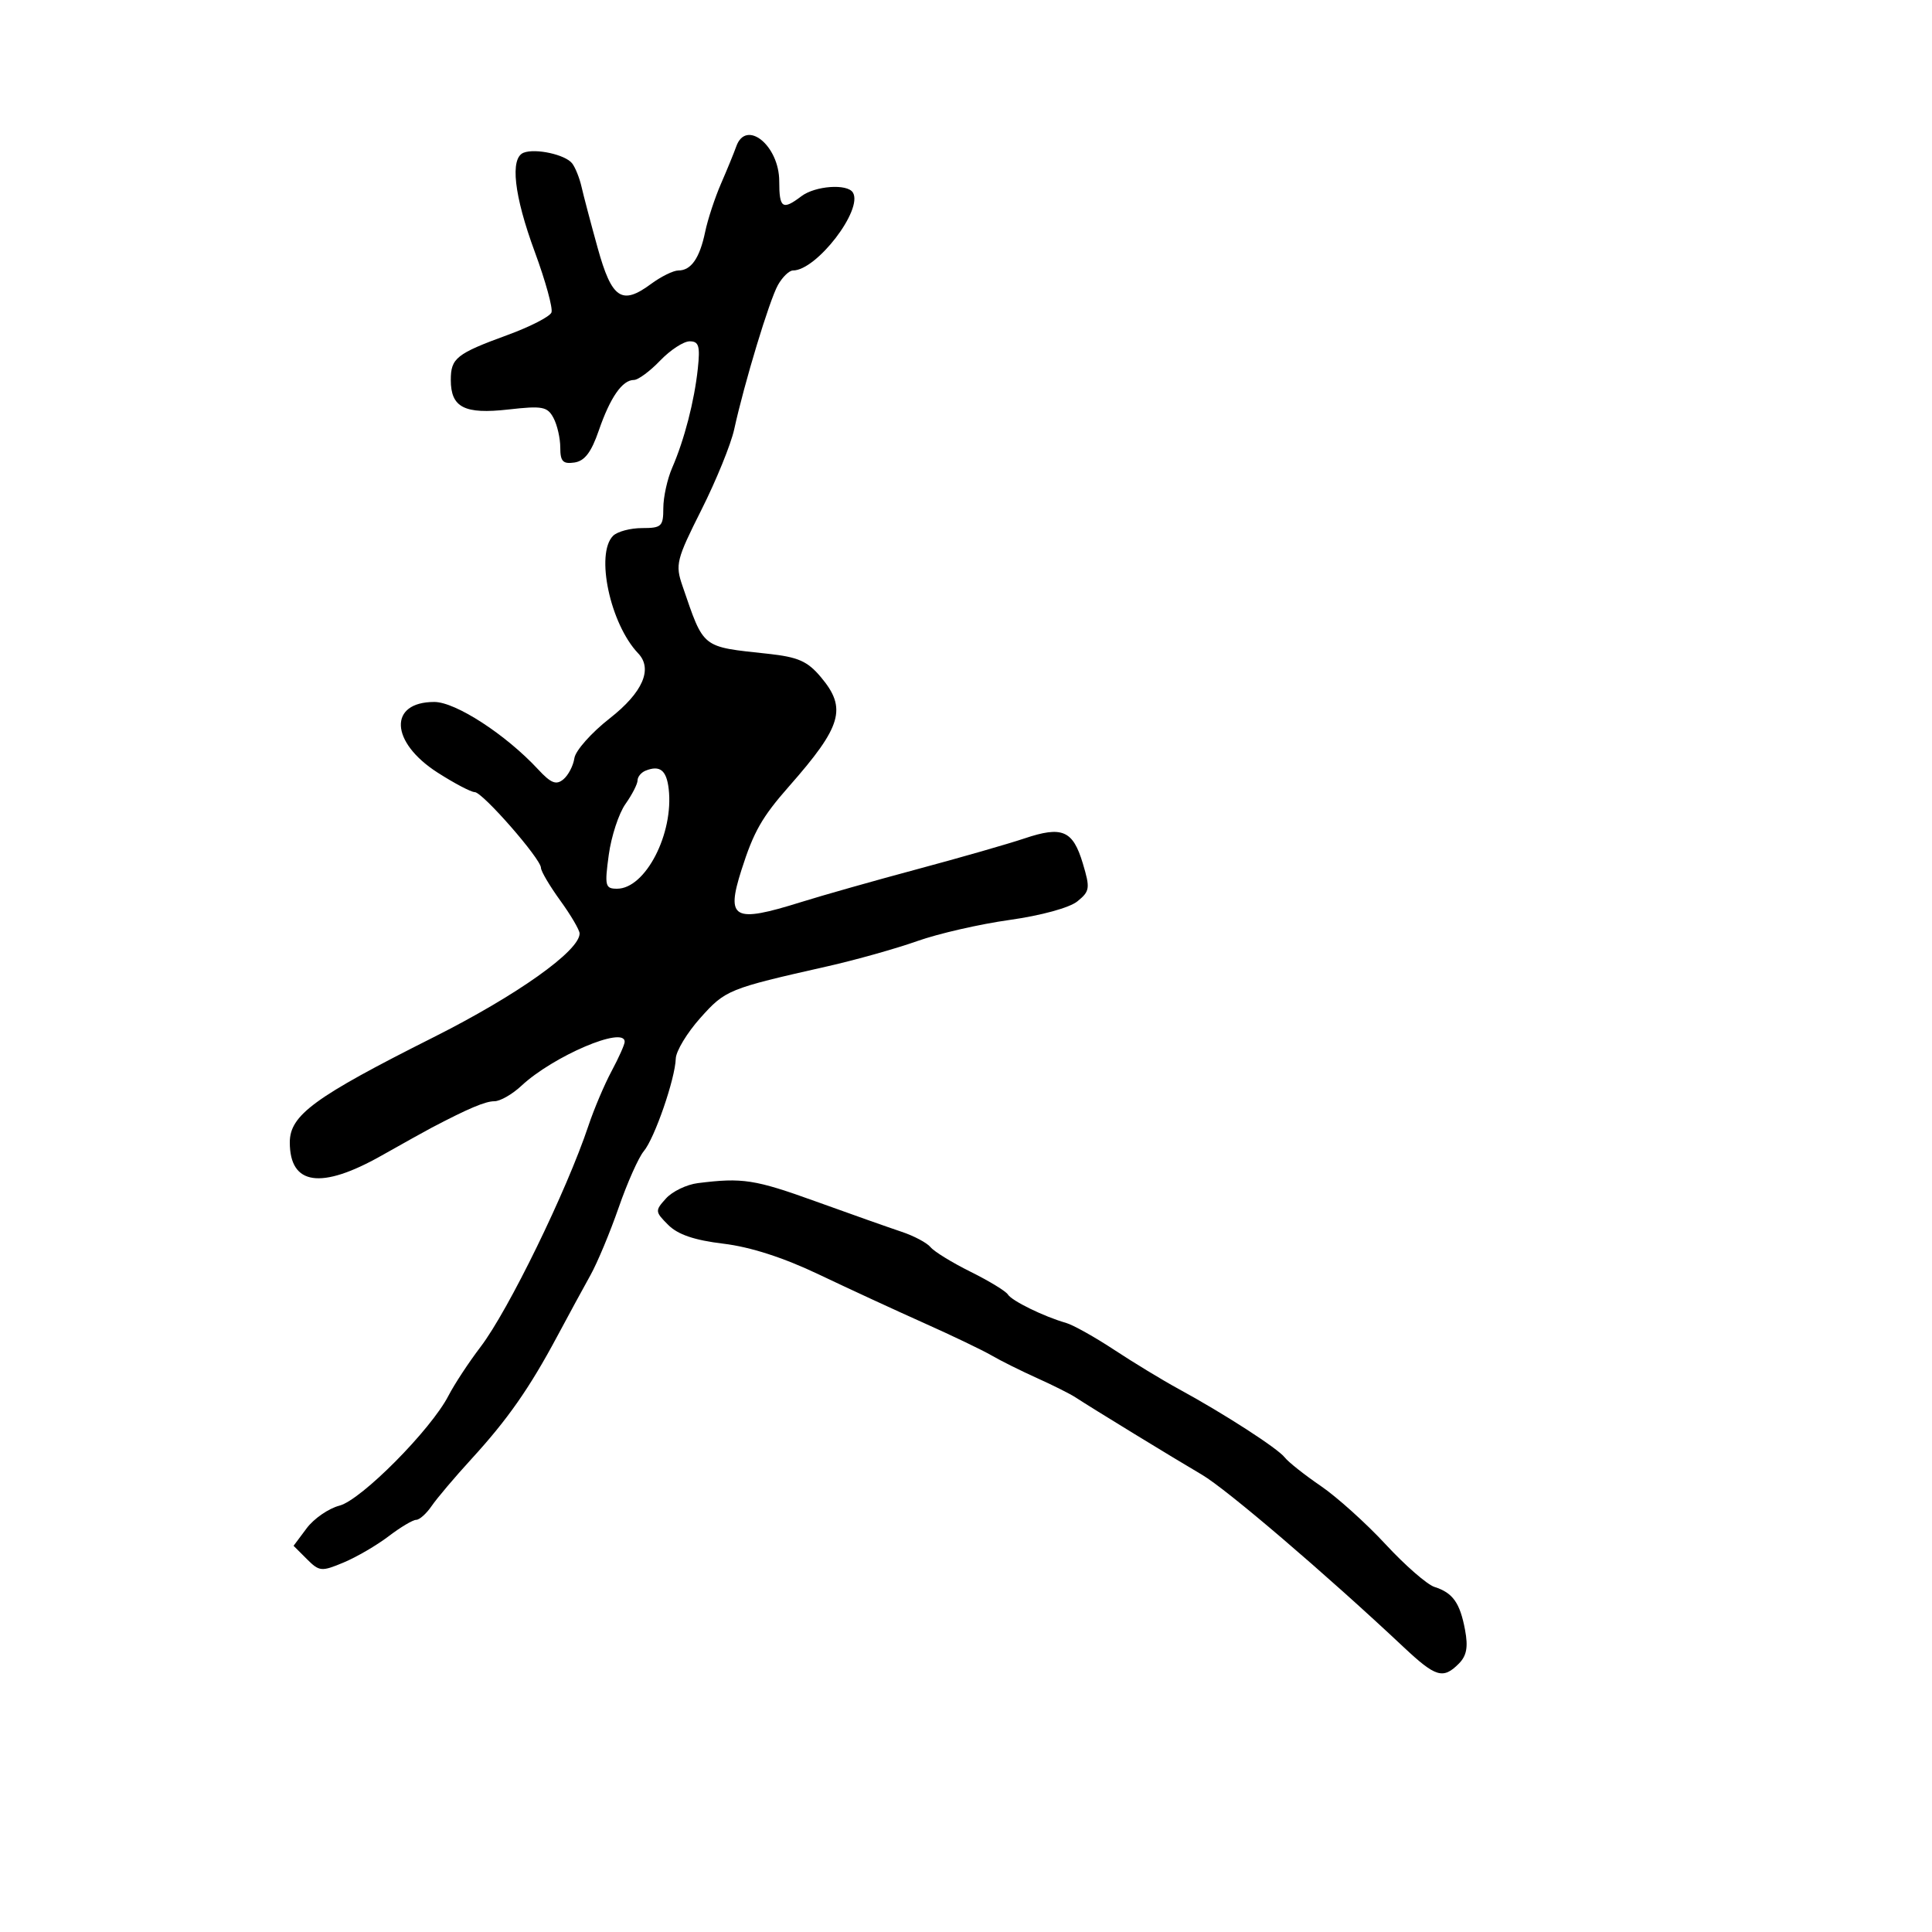 <svg xmlns="http://www.w3.org/2000/svg" width="300" height="300" viewBox="0 0 300 300" version="1.1">
  <defs/>
  <path d="M114.321,22.75 C115.845,18.422 121,22.595 121,28.155 C121,32.347 121.507,32.688 124.441,30.468 C126.583,28.848 131.567,28.49 132.434,29.894 C134.069,32.539 126.799,42 123.131,42 C122.548,42 121.5,43.013 120.802,44.25 C119.48,46.595 115.584,59.448 114,66.69 C113.495,68.994 111.21,74.605 108.92,79.159 C105.024,86.908 104.835,87.666 105.971,90.969 C109.356,100.811 108.824,100.387 119.218,101.515 C123.946,102.028 125.375,102.657 127.468,105.145 C131.545,109.99 130.737,112.768 122.536,122.086 C118.317,126.88 117.029,129.141 115.139,135.071 C112.7,142.72 113.883,143.362 124.369,140.082 C127.741,139.027 135.9,136.716 142.5,134.947 C149.1,133.177 156.56,131.037 159.077,130.191 C164.944,128.22 166.599,128.93 168.142,134.078 C169.298,137.939 169.232,138.393 167.29,139.966 C166.068,140.956 161.654,142.165 156.773,142.848 C152.146,143.495 145.692,144.973 142.43,146.131 C139.169,147.29 132.9,149.051 128.5,150.046 C113.057,153.536 112.653,153.7 108.75,158.064 C106.688,160.37 104.97,163.212 104.934,164.379 C104.836,167.528 101.644,176.762 99.964,178.76 C99.159,179.717 97.407,183.65 96.071,187.5 C94.735,191.35 92.763,196.075 91.689,198 C90.615,199.925 88.292,204.2 86.527,207.5 C82.214,215.566 78.82,220.419 73.203,226.554 C70.616,229.379 67.838,232.661 67.029,233.846 C66.22,235.031 65.138,236 64.624,236 C64.109,236 62.184,237.148 60.344,238.551 C58.504,239.954 55.358,241.788 53.352,242.626 C49.915,244.062 49.587,244.032 47.646,242.09 L45.586,240.031 L47.618,237.31 C48.736,235.813 51.026,234.232 52.709,233.796 C56.096,232.918 66.909,222.015 69.635,216.73 C70.552,214.953 72.798,211.536 74.628,209.135 C78.945,203.472 87.985,184.934 91.372,174.801 C92.235,172.216 93.855,168.397 94.971,166.315 C96.087,164.233 97,162.185 97,161.765 C97,159.251 85.906,163.985 80.945,168.615 C79.54,169.927 77.664,171 76.776,171 C75.37,171 72.768,172.097 67,175.124 C66.175,175.557 62.672,177.506 59.216,179.456 C49.832,184.748 45,184.045 45,177.387 C45,173.156 48.817,170.364 67.311,161.068 C80.272,154.553 90,147.645 90,144.955 C90,144.42 88.65,142.119 87,139.841 C85.35,137.564 84,135.277 84,134.759 C84,133.37 74.931,123 73.716,123 C73.144,123 70.542,121.631 67.936,119.959 C60.575,115.236 60.294,109 67.442,109 C70.751,109 78.559,114.075 83.571,119.482 C85.554,121.621 86.366,121.941 87.477,121.019 C88.249,120.379 89.019,118.898 89.19,117.728 C89.36,116.558 91.829,113.778 94.676,111.55 C99.804,107.537 101.406,103.875 99.094,101.45 C94.746,96.89 92.419,85.981 95.2,83.2 C95.86,82.54 97.885,82 99.7,82 C102.723,82 103,81.74 103,78.901 C103,77.197 103.617,74.384 104.37,72.651 C106.264,68.297 107.817,62.296 108.356,57.25 C108.732,53.723 108.517,53 107.092,53 C106.147,53 104.081,54.35 102.5,56 C100.919,57.65 99.09,59 98.435,59 C96.632,59 94.751,61.708 92.977,66.858 C91.812,70.241 90.784,71.587 89.189,71.82 C87.41,72.079 87,71.646 87,69.504 C87,68.054 86.524,65.979 85.942,64.891 C85.001,63.134 84.224,62.989 78.949,63.585 C72.115,64.359 70,63.275 70,59 C70,55.607 70.864,54.924 78.841,52.007 C82.329,50.731 85.384,49.162 85.631,48.52 C85.877,47.877 84.711,43.642 83.04,39.107 C79.809,30.347 79.158,24.537 81.313,23.71 C83.171,22.997 87.77,24.007 88.835,25.361 C89.328,25.987 89.986,27.625 90.298,29 C90.609,30.375 91.738,34.65 92.806,38.5 C94.997,46.4 96.549,47.449 101.083,44.097 C102.643,42.944 104.557,42 105.337,42 C107.32,42 108.647,40.086 109.498,36 C109.899,34.075 111.009,30.7 111.966,28.5 C112.923,26.3 113.982,23.712 114.321,22.75 Z M108.355,183.716 C115.295,182.843 117.191,183.137 126.656,186.551 C132.07,188.505 138.075,190.628 140,191.27 C141.925,191.912 143.95,192.99 144.5,193.666 C145.05,194.341 147.845,196.058 150.712,197.48 C153.578,198.903 156.185,200.49 156.504,201.007 C157.118,202 162.132,204.452 165.509,205.411 C166.614,205.725 169.989,207.61 173.009,209.599 C176.029,211.589 180.525,214.32 183,215.667 C190.035,219.497 198.4,224.895 199.5,226.316 C200.05,227.026 202.559,229.013 205.076,230.732 C207.592,232.45 212.132,236.535 215.163,239.809 C218.194,243.083 221.607,246.058 222.747,246.42 C225.595,247.324 226.706,248.887 227.493,253.096 C227.993,255.774 227.743,257.114 226.511,258.346 C224.073,260.785 222.933,260.439 217.94,255.75 C205.811,244.359 190.466,231.242 186.645,229 C182.143,226.358 169.535,218.645 167,216.982 C166.175,216.44 163.475,215.087 161,213.974 C158.525,212.86 155.375,211.292 154,210.488 C152.625,209.684 147.9,207.417 143.5,205.451 C139.1,203.485 131.73,200.079 127.122,197.884 C121.655,195.279 116.513,193.623 112.323,193.119 C107.828,192.578 105.26,191.704 103.764,190.208 C101.703,188.147 101.69,188 103.418,186.091 C104.403,185.002 106.625,183.933 108.355,183.716 Z M100.25,119.667 C99.563,119.942 99,120.622 99,121.179 C99,121.736 98.154,123.386 97.121,124.846 C96.087,126.306 94.92,129.863 94.527,132.75 C93.87,137.575 93.975,138 95.817,138 C100.223,138 104.646,129.437 103.832,122.485 C103.492,119.59 102.464,118.781 100.25,119.667 Z"/>
</svg>

